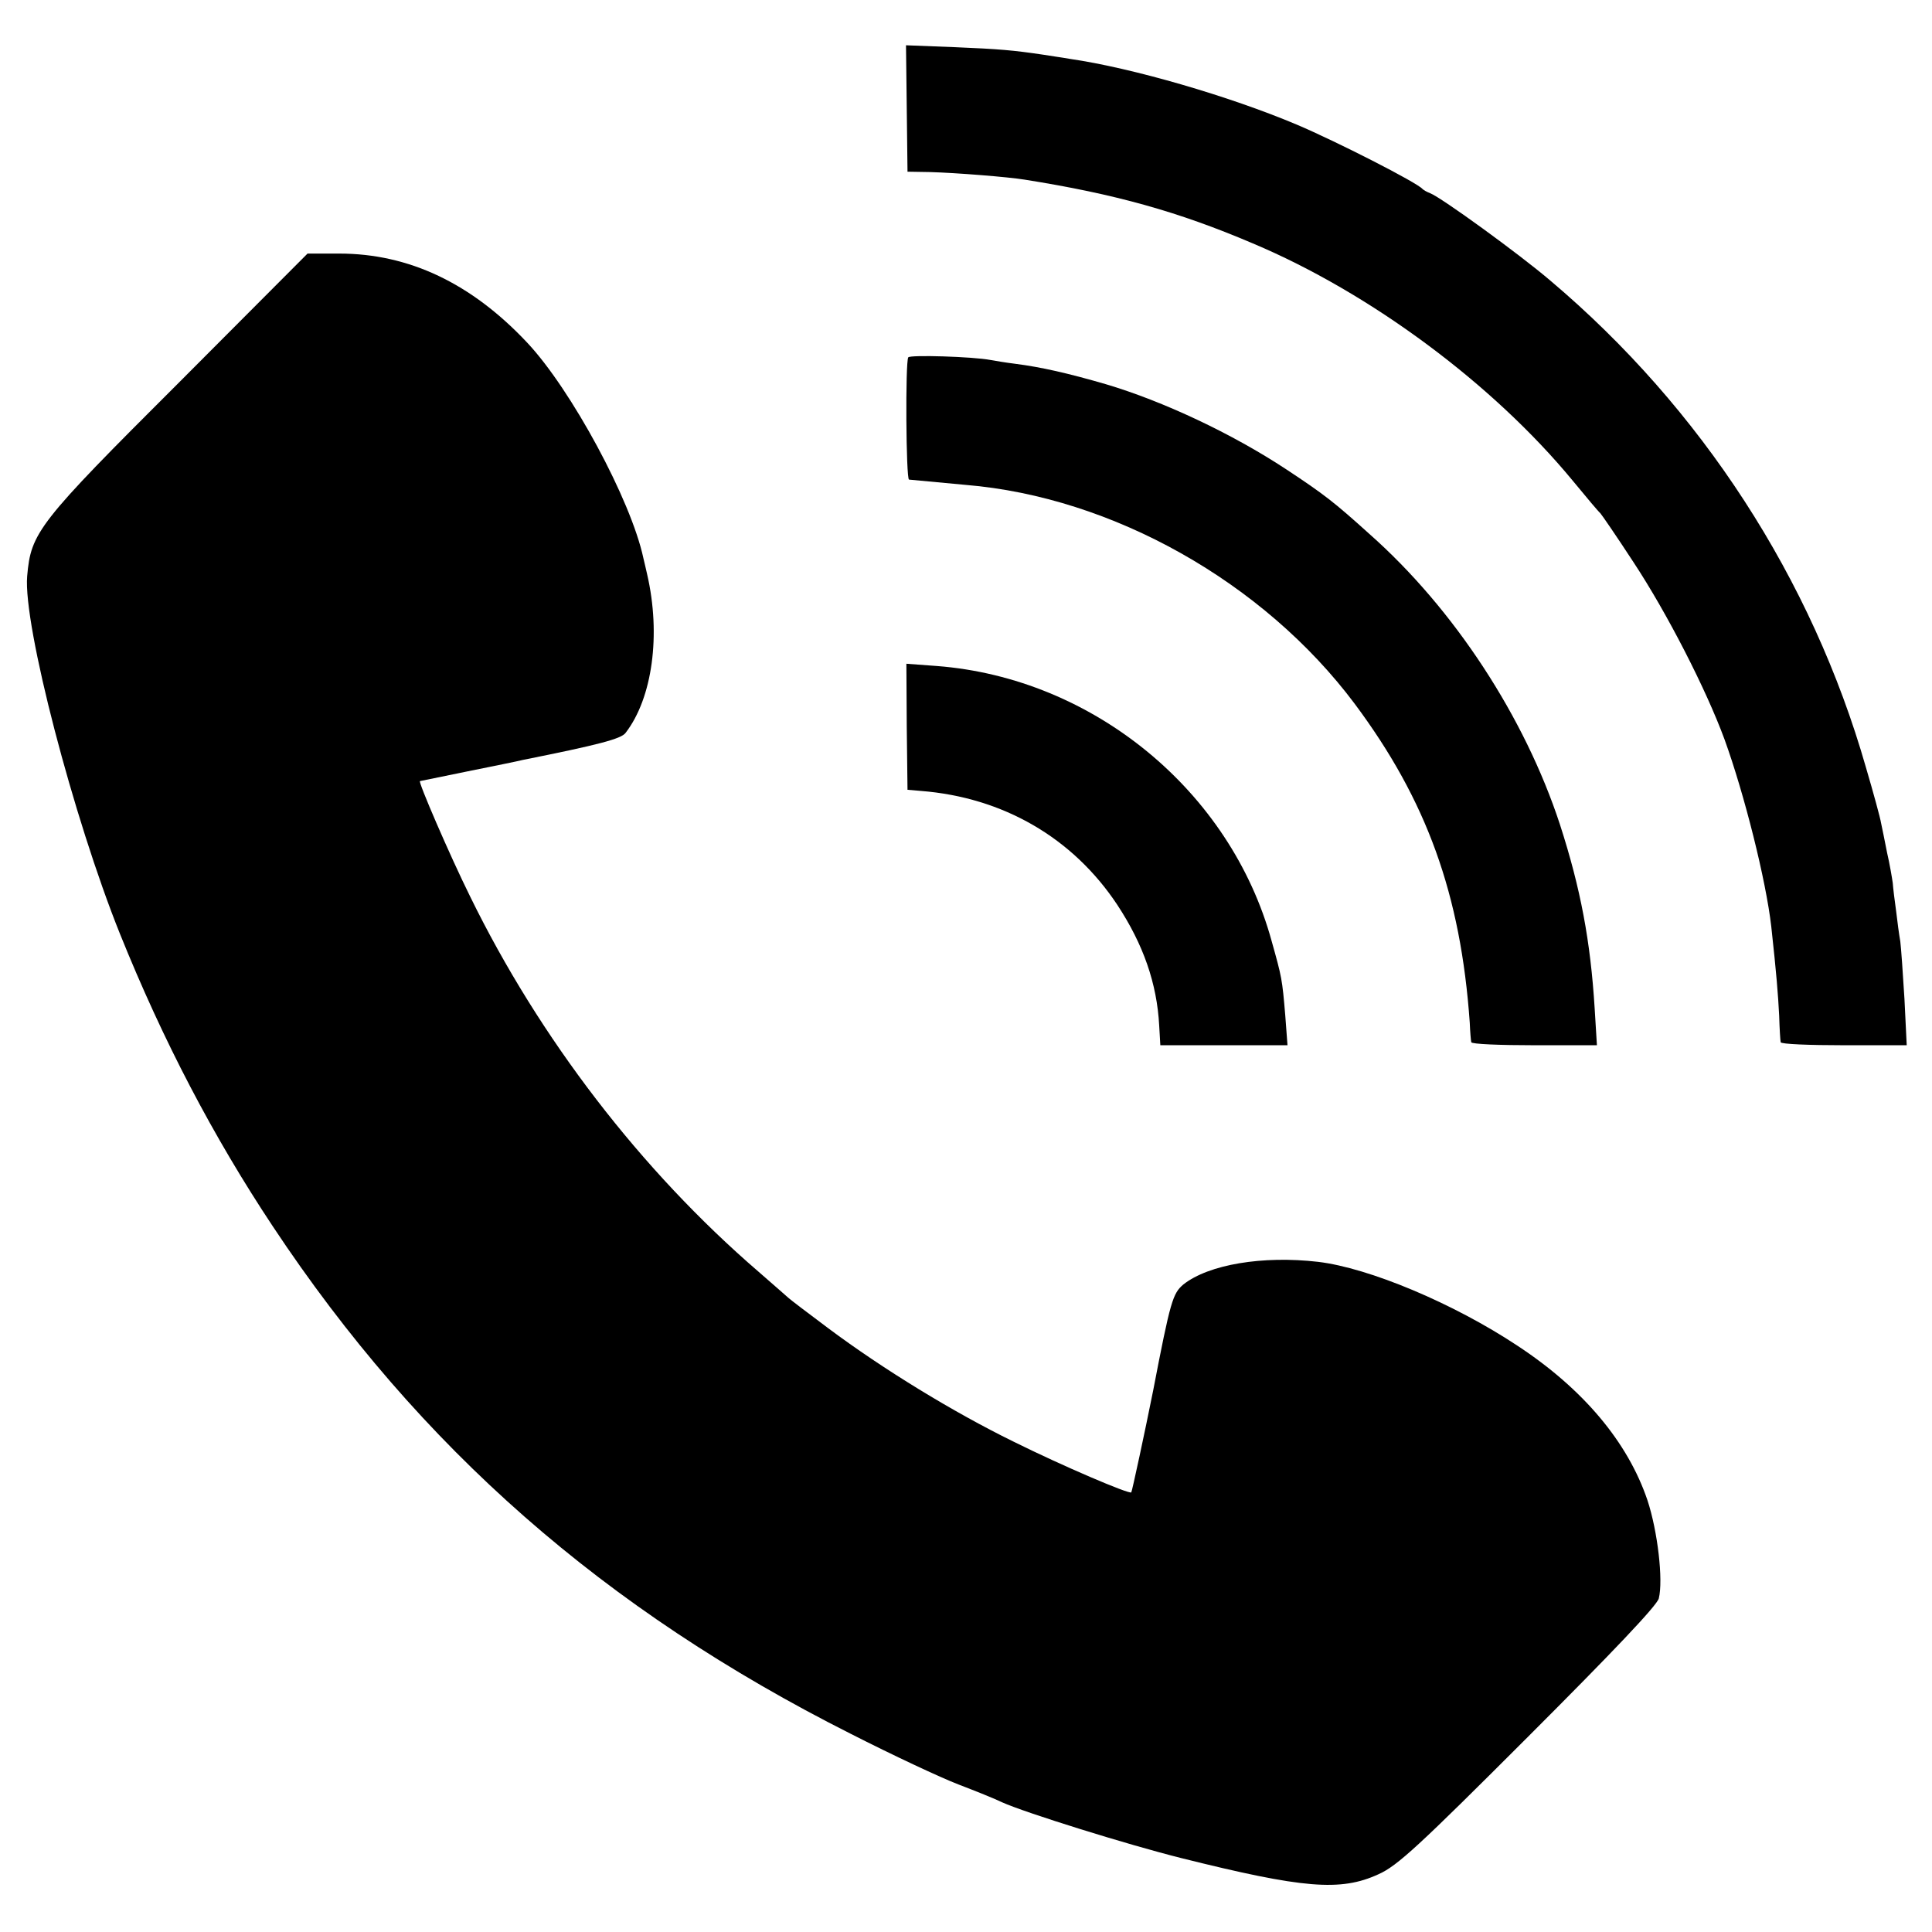<?xml version="1.0" standalone="no"?>
<!DOCTYPE svg PUBLIC "-//W3C//DTD SVG 20010904//EN"
 "http://www.w3.org/TR/2001/REC-SVG-20010904/DTD/svg10.dtd">
<svg version="1.0" xmlns="http://www.w3.org/2000/svg"
 width="512pt" height="512pt" viewBox="0 0 512 512"
 preserveAspectRatio="xMidYMid meet">
<g transform="translate(0,512) scale(0.1,-0.1)"
fill="#000000" stroke="none">
<path d="M2403 4833 l2 -168 60 -1 c70 -2 207 -13 250 -20 240 -38 408 -85
605 -169 311 -131 636 -372 848 -629 37 -45 69 -83 73 -86 3 -3 43 -61 88
-130 89 -135 192 -336 241 -469 53 -146 110 -374 124 -496 14 -128 18 -179 21
-237 1 -35 3 -66 4 -70 0 -5 76 -8 167 -8 l167 0 -6 123 c-4 67 -9 136 -11
152 -3 17 -8 53 -11 80 -4 28 -8 61 -9 75 -2 14 -8 50 -15 80 -6 30 -13 66
-16 79 -2 13 -20 79 -40 147 -143 500 -436 952 -836 1290 -83 71 -290 221
-319 232 -8 3 -17 8 -20 11 -14 17 -230 127 -334 171 -178 75 -435 150 -601
174 -22 4 -53 8 -70 11 -81 12 -116 15 -235 20 l-129 5 2 -167z"/>
<path d="M473 4105 c-373 -372 -391 -396 -401 -512 -11 -129 123 -642 246
-948 114 -283 247 -537 405 -775 390 -588 879 -1016 1532 -1345 110 -56 238
-116 285 -134 47 -18 99 -39 115 -47 62 -28 335 -113 475 -148 324 -81 423
-89 523 -43 50 22 108 76 397 365 226 226 341 347 346 366 12 49 -3 178 -30
260 -52 154 -170 295 -345 410 -169 112 -393 206 -528 222 -147 17 -290 -7
-357 -60 -28 -24 -34 -42 -80 -281 -22 -110 -56 -268 -58 -270 -6 -5 -180 69
-313 135 -159 78 -344 191 -490 300 -55 41 -102 77 -105 80 -3 3 -39 34 -80
70 -311 268 -580 618 -764 994 -54 109 -139 306 -133 306 1 0 58 12 127 26 69
14 134 27 145 30 200 40 262 56 273 72 71 92 94 260 57 420 -3 12 -7 32 -10
43 -33 154 -191 446 -307 570 -148 158 -314 237 -499 237 l-84 0 -342 -343z"/>
<path d="M2407 4173 c-8 -12 -6 -323 2 -324 11 -1 75 -7 150 -14 389 -32 790
-258 1031 -580 191 -256 281 -505 305 -845 1 -25 3 -48 4 -52 1 -5 76 -8 167
-8 l166 0 -6 98 c-11 177 -37 317 -92 487 -93 284 -280 571 -505 770 -93 84
-120 105 -220 171 -144 95 -327 181 -479 226 -100 29 -170 45 -240 54 -25 3
-54 8 -65 10 -47 9 -214 14 -218 7z"/>
<path d="M2403 3194 l2 -167 35 -3 c218 -17 403 -124 521 -302 69 -105 105
-208 111 -320 l3 -52 169 0 168 0 -6 80 c-8 95 -9 100 -36 196 -109 398 -473
697 -887 729 l-81 6 1 -167z"/>
</g>
</svg>
